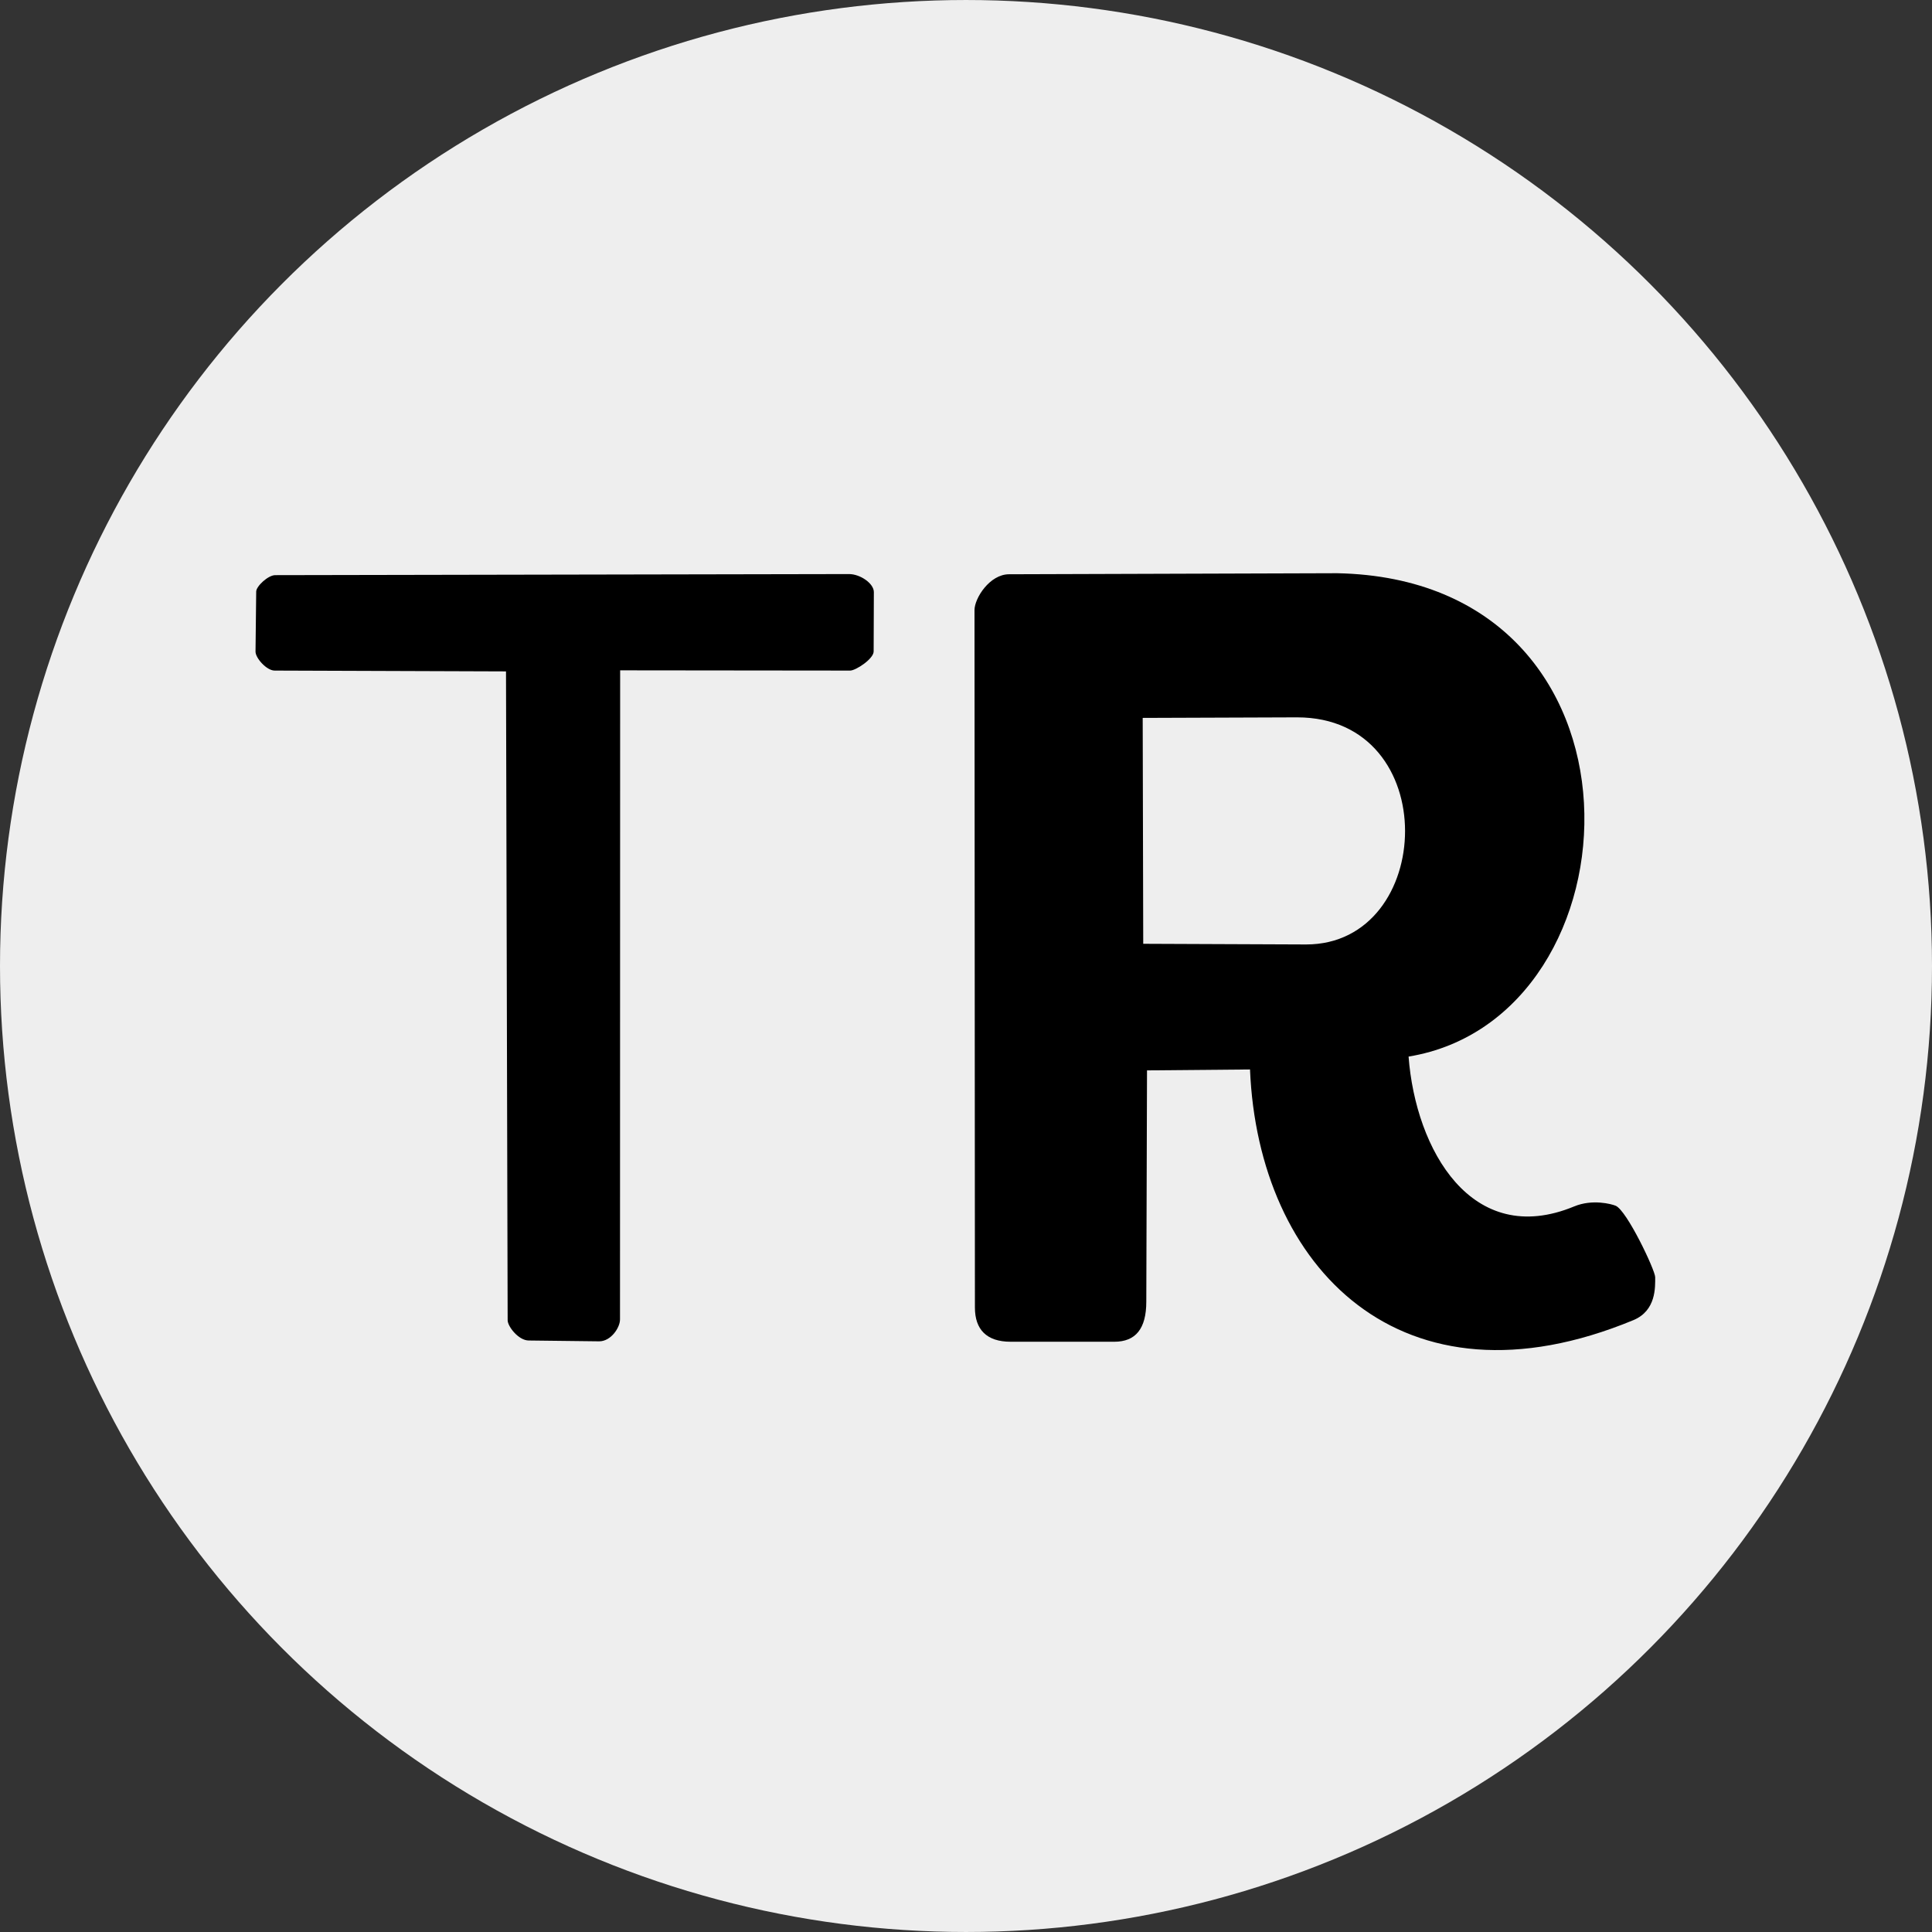 <?xml version="1.0" encoding="utf-8"?>
<svg viewBox="0 0 500 500" xmlns="http://www.w3.org/2000/svg">
  <rect x="0" y="0" width="500" height="500" fill="#333333" stroke="none"/>
  <ellipse style="stroke: rgb(0, 0, 0); stroke-width: 0px; fill: rgb(238, 238, 238);" cx="250" cy="250" rx="250" ry="249.998"/>
  <path style="stroke-miterlimit: 1; stroke-linejoin: round; stroke-width: 0px; stroke: rgb(255, 105, 105);" d="M 71.223 148.848 L 219.738 148.569 C 222.609 148.569 226.153 150.979 226.153 153.236 L 226.099 168.593 C 226.099 170.504 221.49 173.545 220.008 173.545 L 160.494 173.482 L 160.456 341.474 C 160.456 343.621 158.087 347.135 155.071 347.135 L 136.847 346.92 C 134.172 346.92 131.38 343.249 131.38 341.69 L 130.953 173.756 L 71.08 173.545 C 68.986 173.545 66.128 170.293 66.128 168.647 L 66.305 153.094 C 66.305 151.73 69.391 148.848 71.223 148.848 Z"/>
  <path style="stroke: rgb(0, 0, 0); stroke-width: 0px;" d="M 295.729 185.794 L 335.684 185.65 C 373.648 185.65 371.466 244.426 338.008 244.426 L 295.867 244.254 Z M 252.201 157.891 L 252.307 338.396 C 252.307 344.047 255.31 347.242 261.536 347.242 L 288.373 347.242 C 293.898 347.242 296.661 343.886 296.661 336.863 L 296.846 277.016 L 323.501 276.777 C 325.625 328.003 362.71 366.506 422.71 341.653 C 428.646 339.194 428.361 333.095 428.361 330.537 C 428.361 328.732 421.032 313.248 418.124 312.043 C 417.072 311.607 412.13 310.26 407.405 312.217 C 380.882 323.203 366.359 297.53 364.538 273.442 C 425.631 263.406 430.643 150.016 346.047 148.349 L 261.143 148.619 C 256.141 148.619 252.201 154.808 252.201 157.891 Z"/>
</svg>
